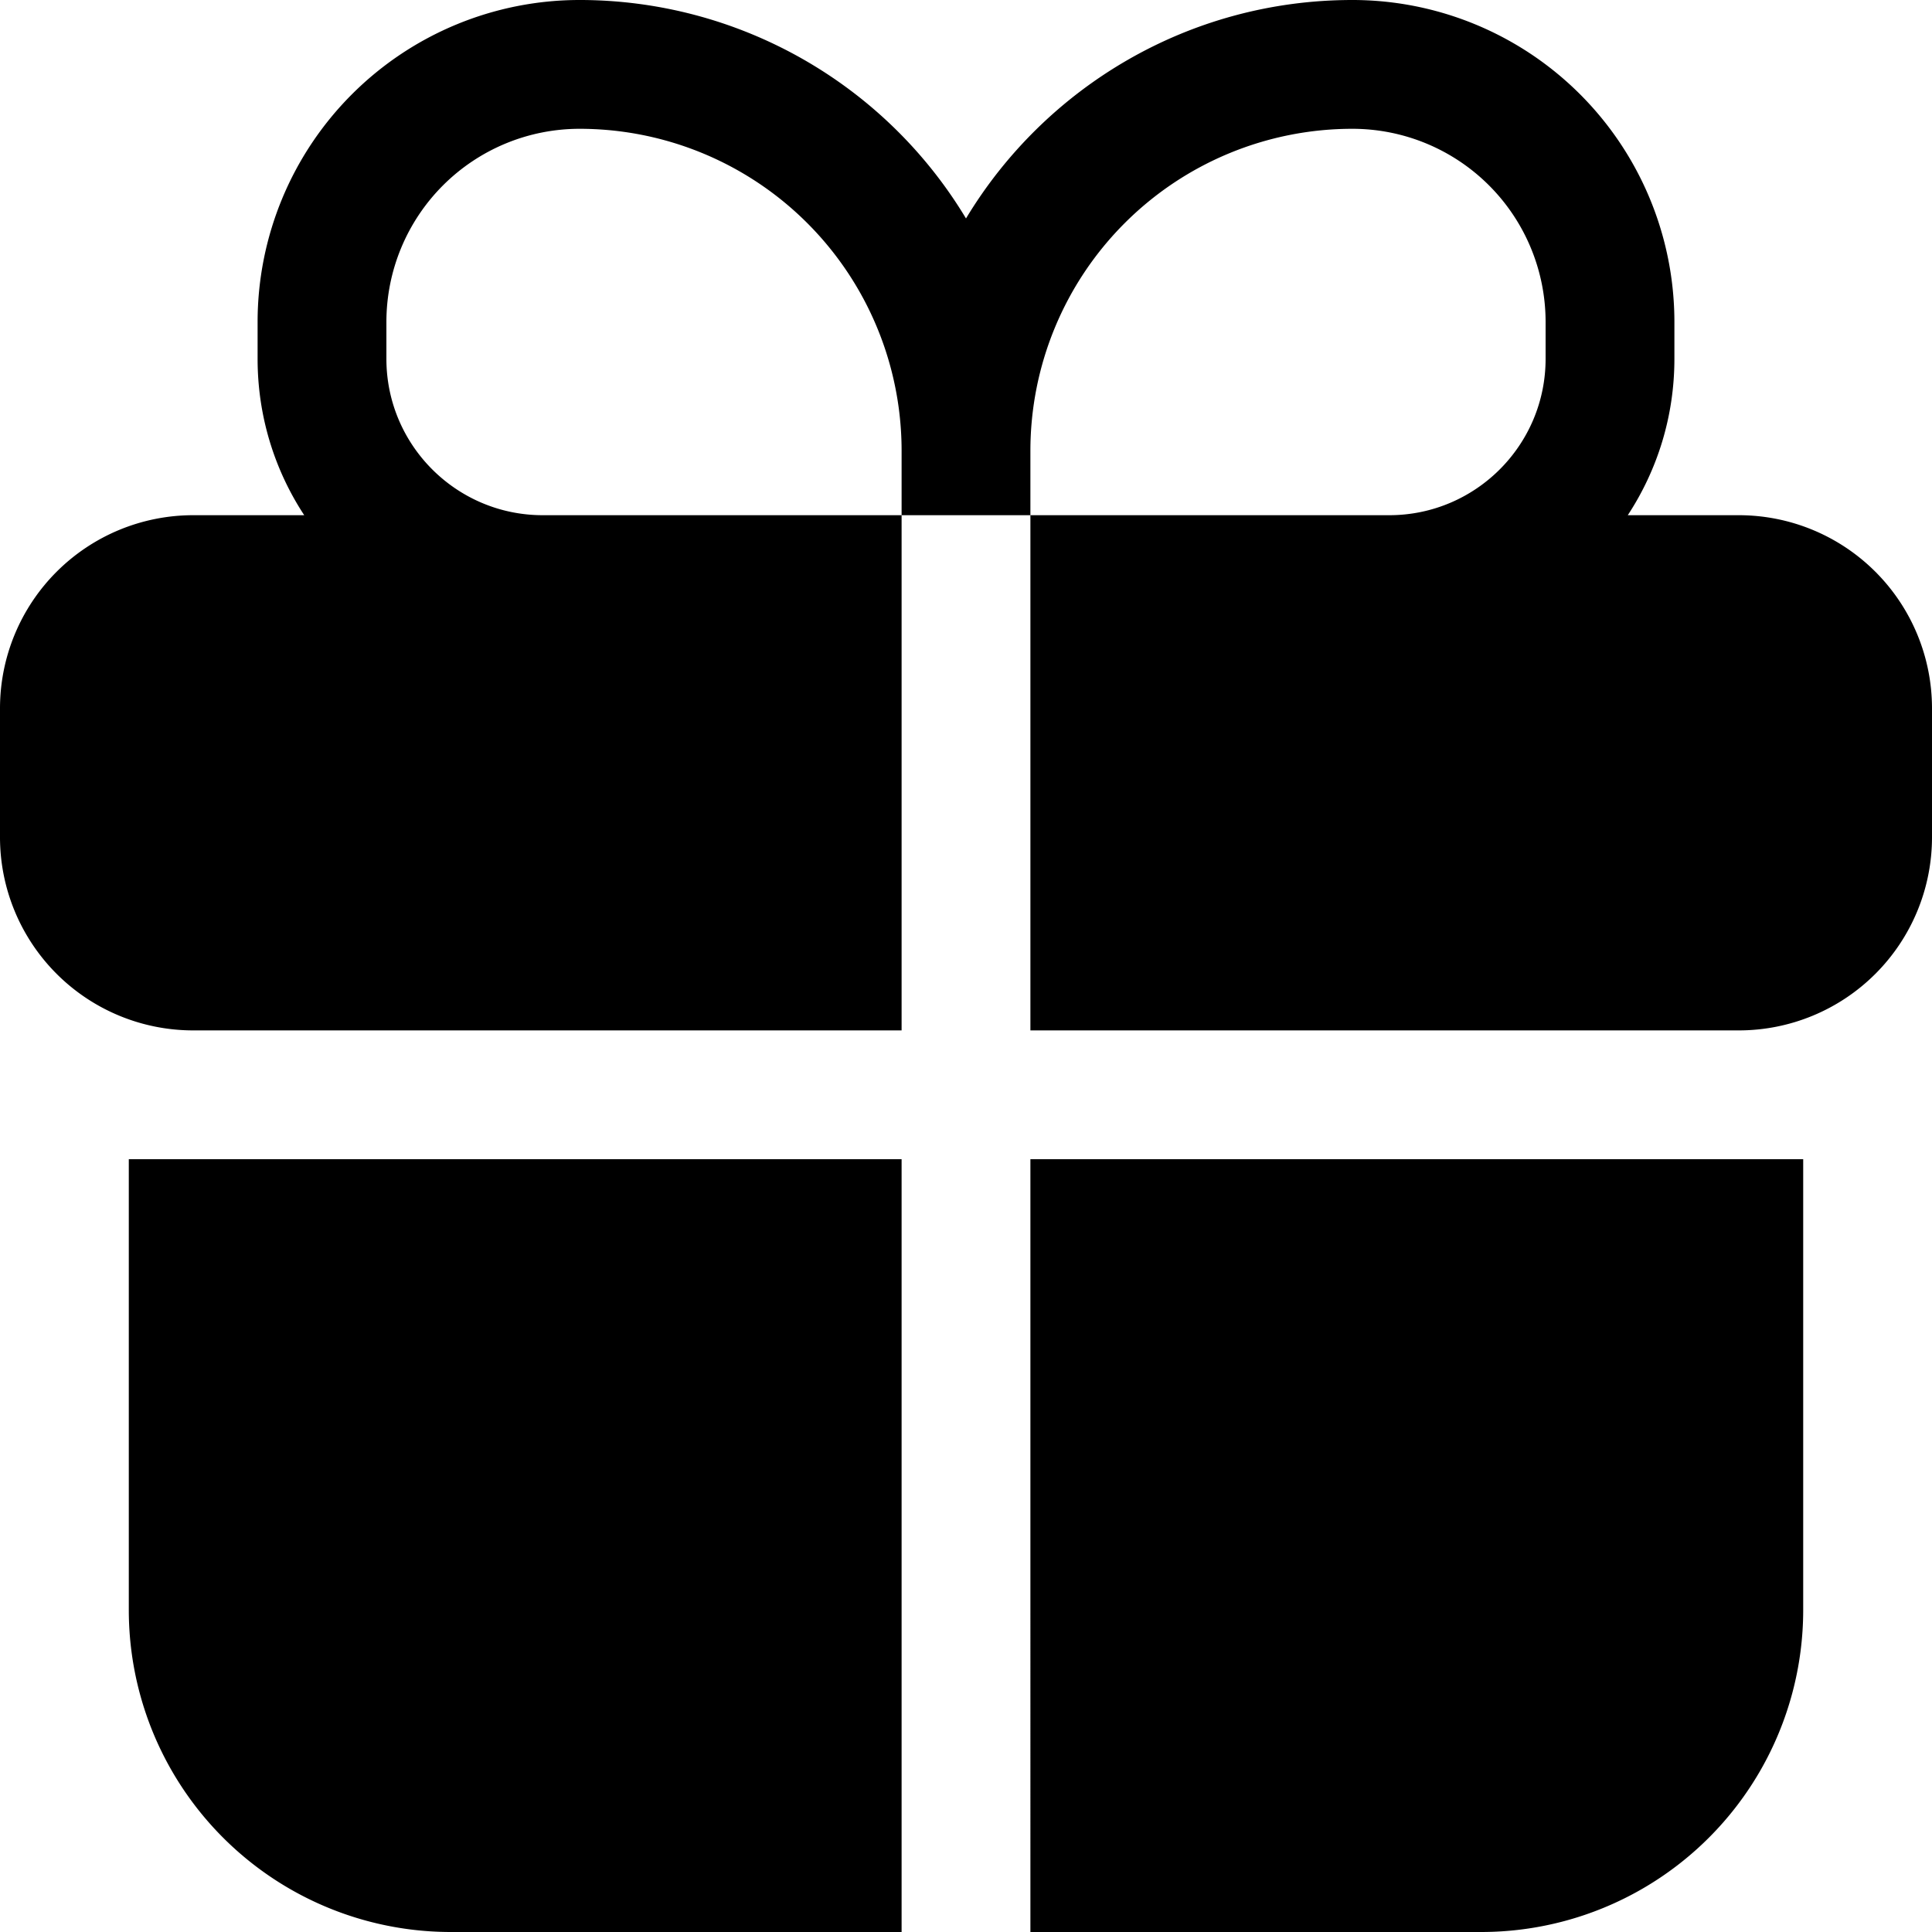 <svg xmlns="http://www.w3.org/2000/svg" xmlns:xlink="http://www.w3.org/1999/xlink" width="15" height="15" viewBox="0 0 15 15"><path fill="currentColor" fill-rule="evenodd" d="M4.5 0A2.5 2.5 0 0 0 2 2.5v.286c0 .448.133.865.362 1.214H1.5A1.5 1.5 0 0 0 0 5.5v1A1.5 1.5 0 0 0 1.5 8H7V4h1v4h5.5A1.5 1.5 0 0 0 15 6.5v-1A1.5 1.5 0 0 0 13.5 4h-.862c.229-.349.362-.766.362-1.214V2.5A2.5 2.5 0 0 0 10.5 0c-1.273 0-2.388.68-3 1.696A3.5 3.5 0 0 0 4.5 0M8 4h2.786C11.456 4 12 3.456 12 2.786V2.5A1.5 1.5 0 0 0 10.5 1A2.5 2.5 0 0 0 8 3.5zM7 4H4.214C3.544 4 3 3.456 3 2.786V2.5A1.5 1.5 0 0 1 4.5 1A2.5 2.5 0 0 1 7 3.5z" clip-rule="evenodd"/><path fill="currentColor" d="M7 9H1v3.5A2.5 2.5 0 0 0 3.5 15H7zm1 6h3.5a2.5 2.5 0 0 0 2.5-2.5V9H8z"/></svg>